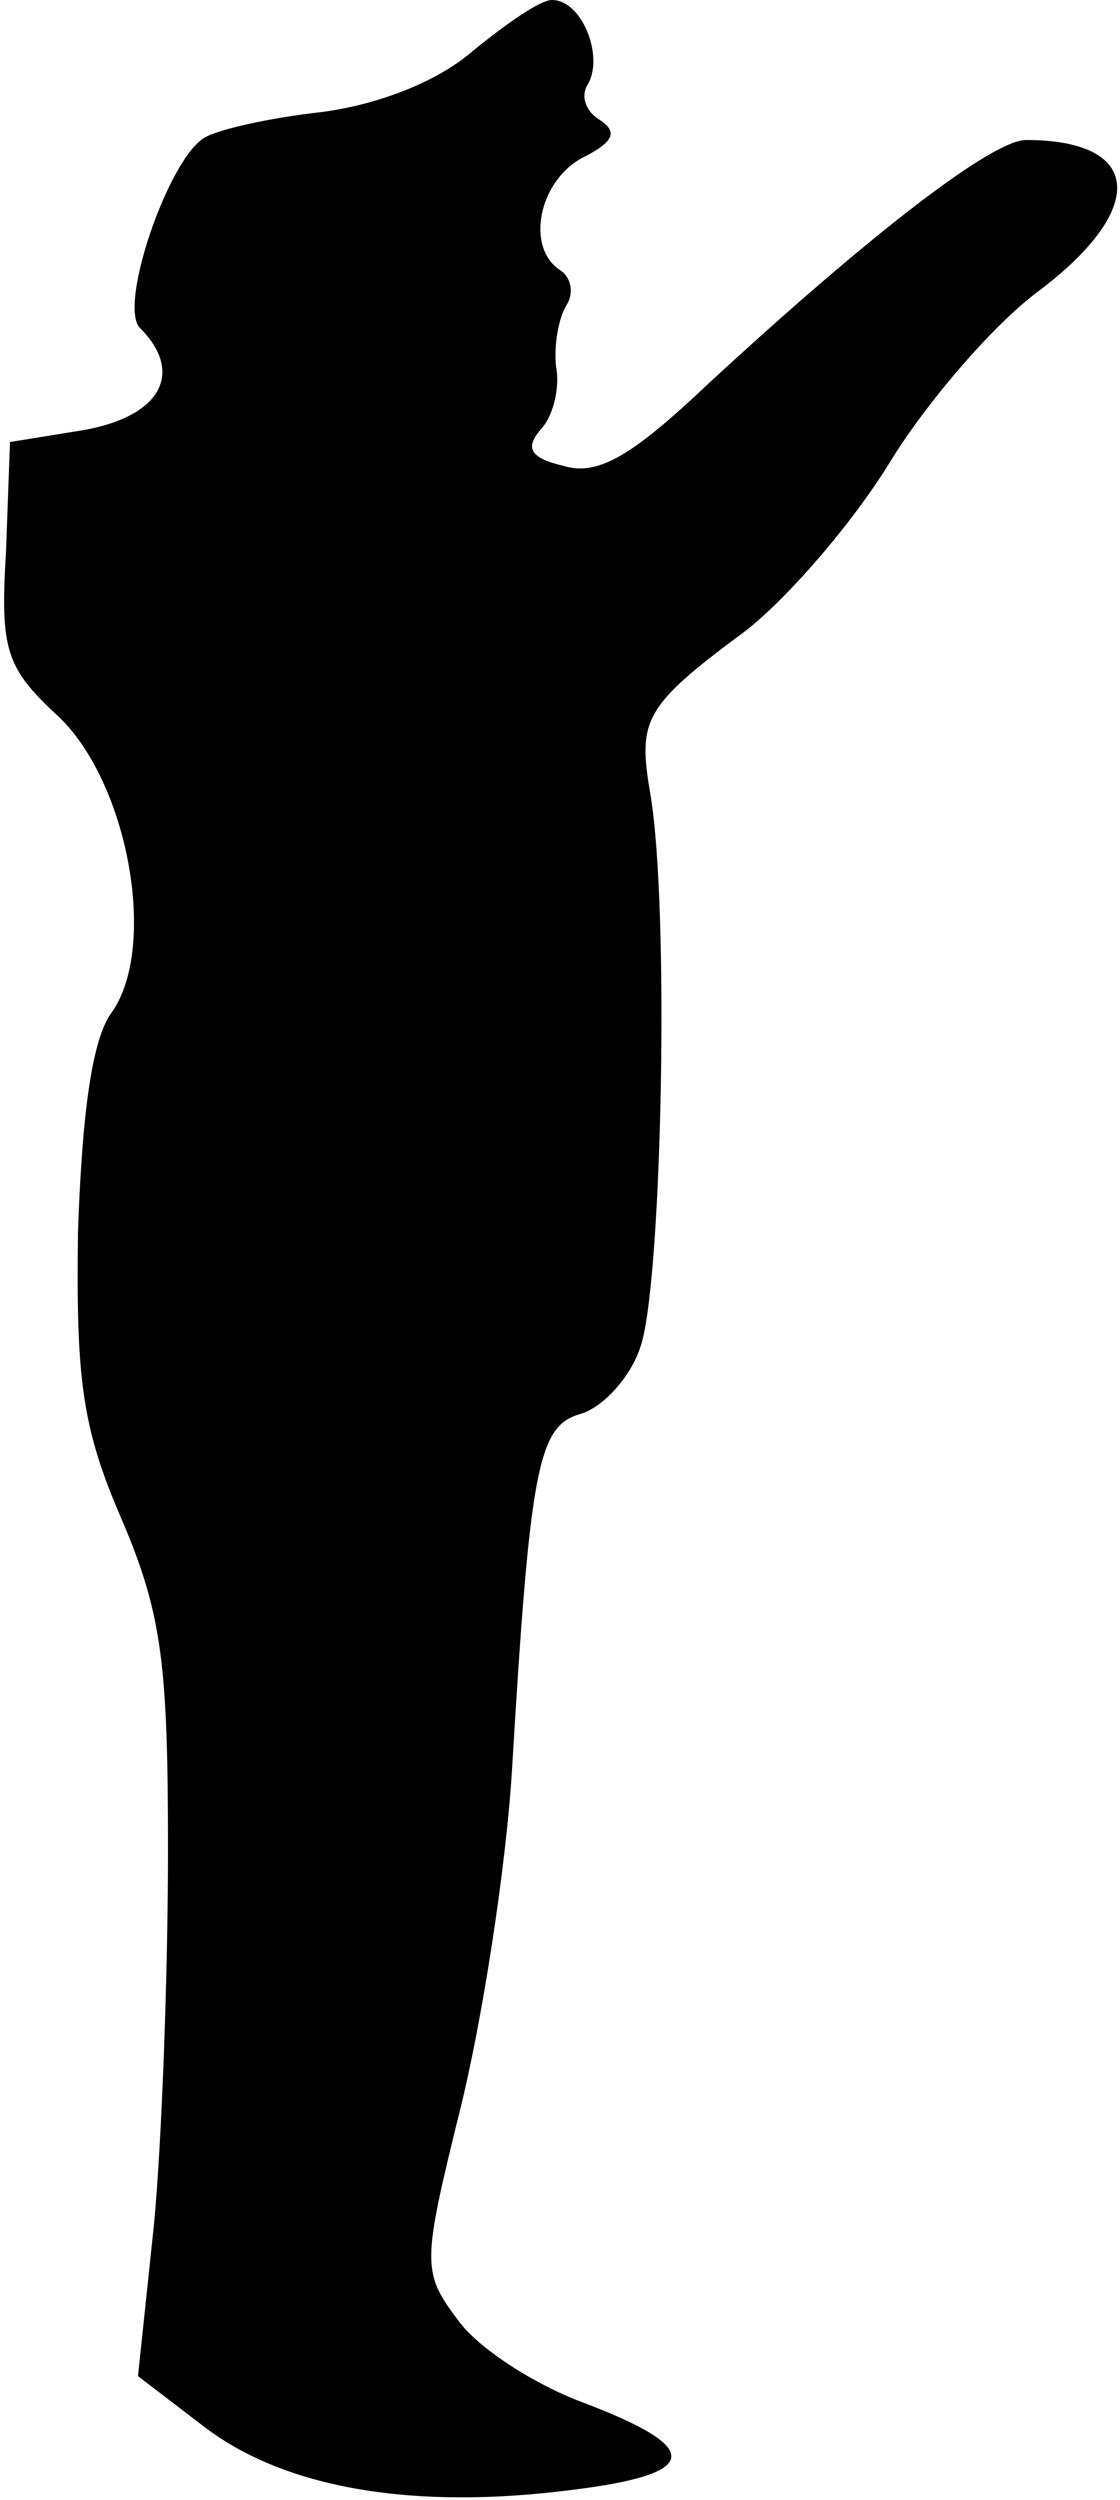<?xml version="1.0" standalone="no"?>
<!DOCTYPE svg PUBLIC "-//W3C//DTD SVG 20010904//EN"
 "http://www.w3.org/TR/2001/REC-SVG-20010904/DTD/svg10.dtd">
<svg version="1.0" xmlns="http://www.w3.org/2000/svg"
 width="56pt" height="125pt" viewBox="0 0 56 125"
 preserveAspectRatio="xMidYMid meet">
<g transform="translate(0,125) scale(0.1,-0.1)"
fill="#000000" stroke="none">
<path fill="#000000" stroke="none" d="M237 1225 c-17 -15 -46 -27 -76 -31
-27 -3 -53 -9 -59 -13 -18 -11 -43 -84 -32 -95 22 -22 11 -44 -28 -51 l-37 -6
-2 -55 c-3 -49 0 -58 26 -82 35 -33 50 -115 27 -148 -10 -13 -15 -51 -17 -110
-1 -74 2 -98 22 -144 20 -47 23 -72 23 -165 0 -60 -3 -145 -7 -187 l-8 -76 34
-26 c40 -30 103 -41 182 -31 66 8 67 21 6 44 -24 9 -52 27 -62 41 -18 24 -18
28 1 105 11 44 23 121 26 170 9 151 13 172 34 178 11 3 25 18 30 33 11 29 15
222 5 278 -6 36 -3 43 47 80 21 16 54 54 73 85 19 31 53 70 75 86 54 41 51 75
-7 75 -17 0 -79 -48 -159 -122 -38 -36 -55 -46 -72 -41 -17 4 -20 9 -11 19 6
7 9 21 7 31 -1 10 1 23 5 30 4 6 3 14 -3 18 -17 11 -11 44 11 56 16 8 18 13 9
19 -7 4 -10 12 -6 18 8 14 -3 42 -18 42 -6 0 -23 -12 -39 -25z"/>
</g>
</svg>
